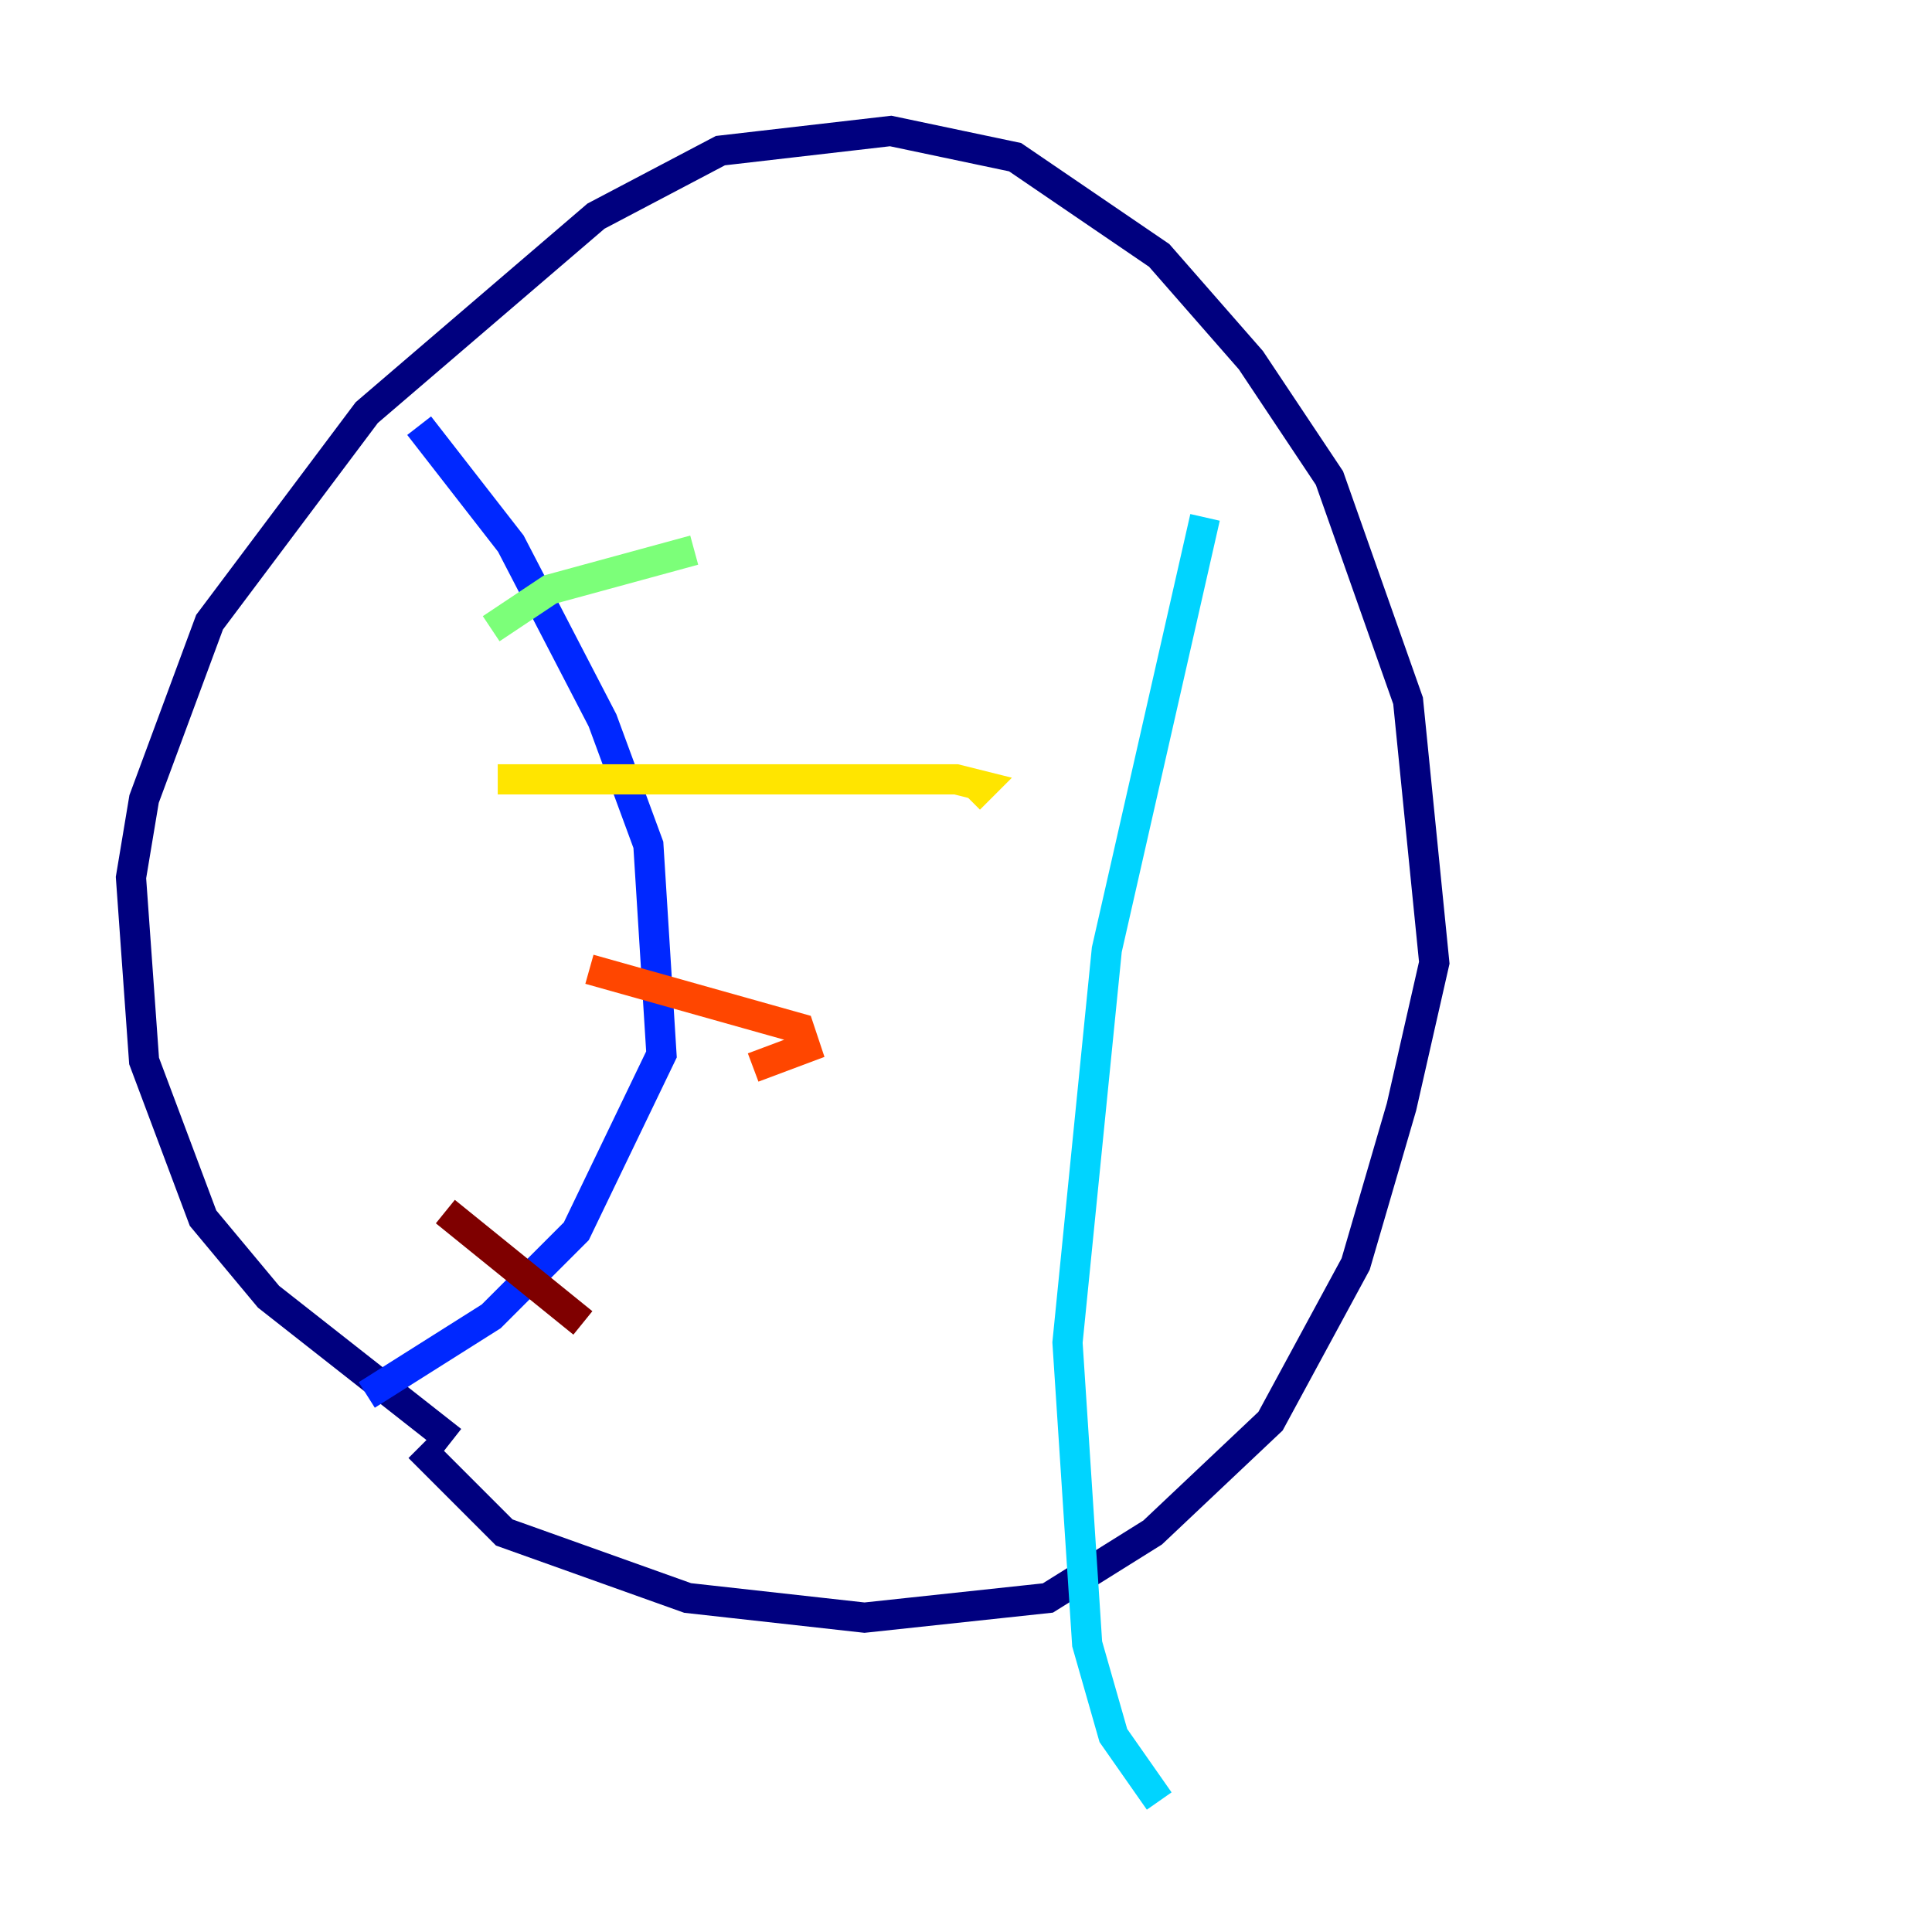 <?xml version="1.0" encoding="utf-8" ?>
<svg baseProfile="tiny" height="128" version="1.2" viewBox="0,0,128,128" width="128" xmlns="http://www.w3.org/2000/svg" xmlns:ev="http://www.w3.org/2001/xml-events" xmlns:xlink="http://www.w3.org/1999/xlink"><defs /><polyline fill="none" points="29.939,95.458 17.79,85.912 13.451,80.705 9.546,70.291 8.678,58.142 9.546,52.936 13.885,41.22 24.298,27.336 39.485,14.319 47.729,9.98 59.01,8.678 67.254,10.414 76.8,16.922 82.875,23.864 88.081,31.675 93.288,46.427 95.024,63.783 92.854,73.329 89.817,83.742 84.176,94.156 76.366,101.532 69.424,105.871 57.275,107.173 45.559,105.871 33.41,101.532 27.77,95.891" stroke="#00007f" stroke-width="2" /><polyline fill="none" points="27.77,28.203 33.844,36.014 39.919,47.729 42.956,55.973 43.824,69.858 38.183,81.573 32.542,87.214 24.298,92.42" stroke="#0028ff" stroke-width="2" /><polyline fill="none" points="79.837,34.278 73.329,62.915 70.725,88.949 72.027,108.909 73.763,114.983 76.8,119.322" stroke="#00d4ff" stroke-width="2" /><polyline fill="none" points="32.542,41.654 36.447,39.051 45.993,36.447" stroke="#7cff79" stroke-width="2" /><polyline fill="none" points="32.976,51.634 63.349,51.634 65.085,52.068 64.217,52.936" stroke="#ffe500" stroke-width="2" /><polyline fill="none" points="39.051,64.217 52.936,68.122 53.37,69.424 49.898,70.725" stroke="#ff4600" stroke-width="2" /><polyline fill="none" points="29.505,80.271 38.617,87.647" stroke="#7f0000" stroke-width="2" /></svg>